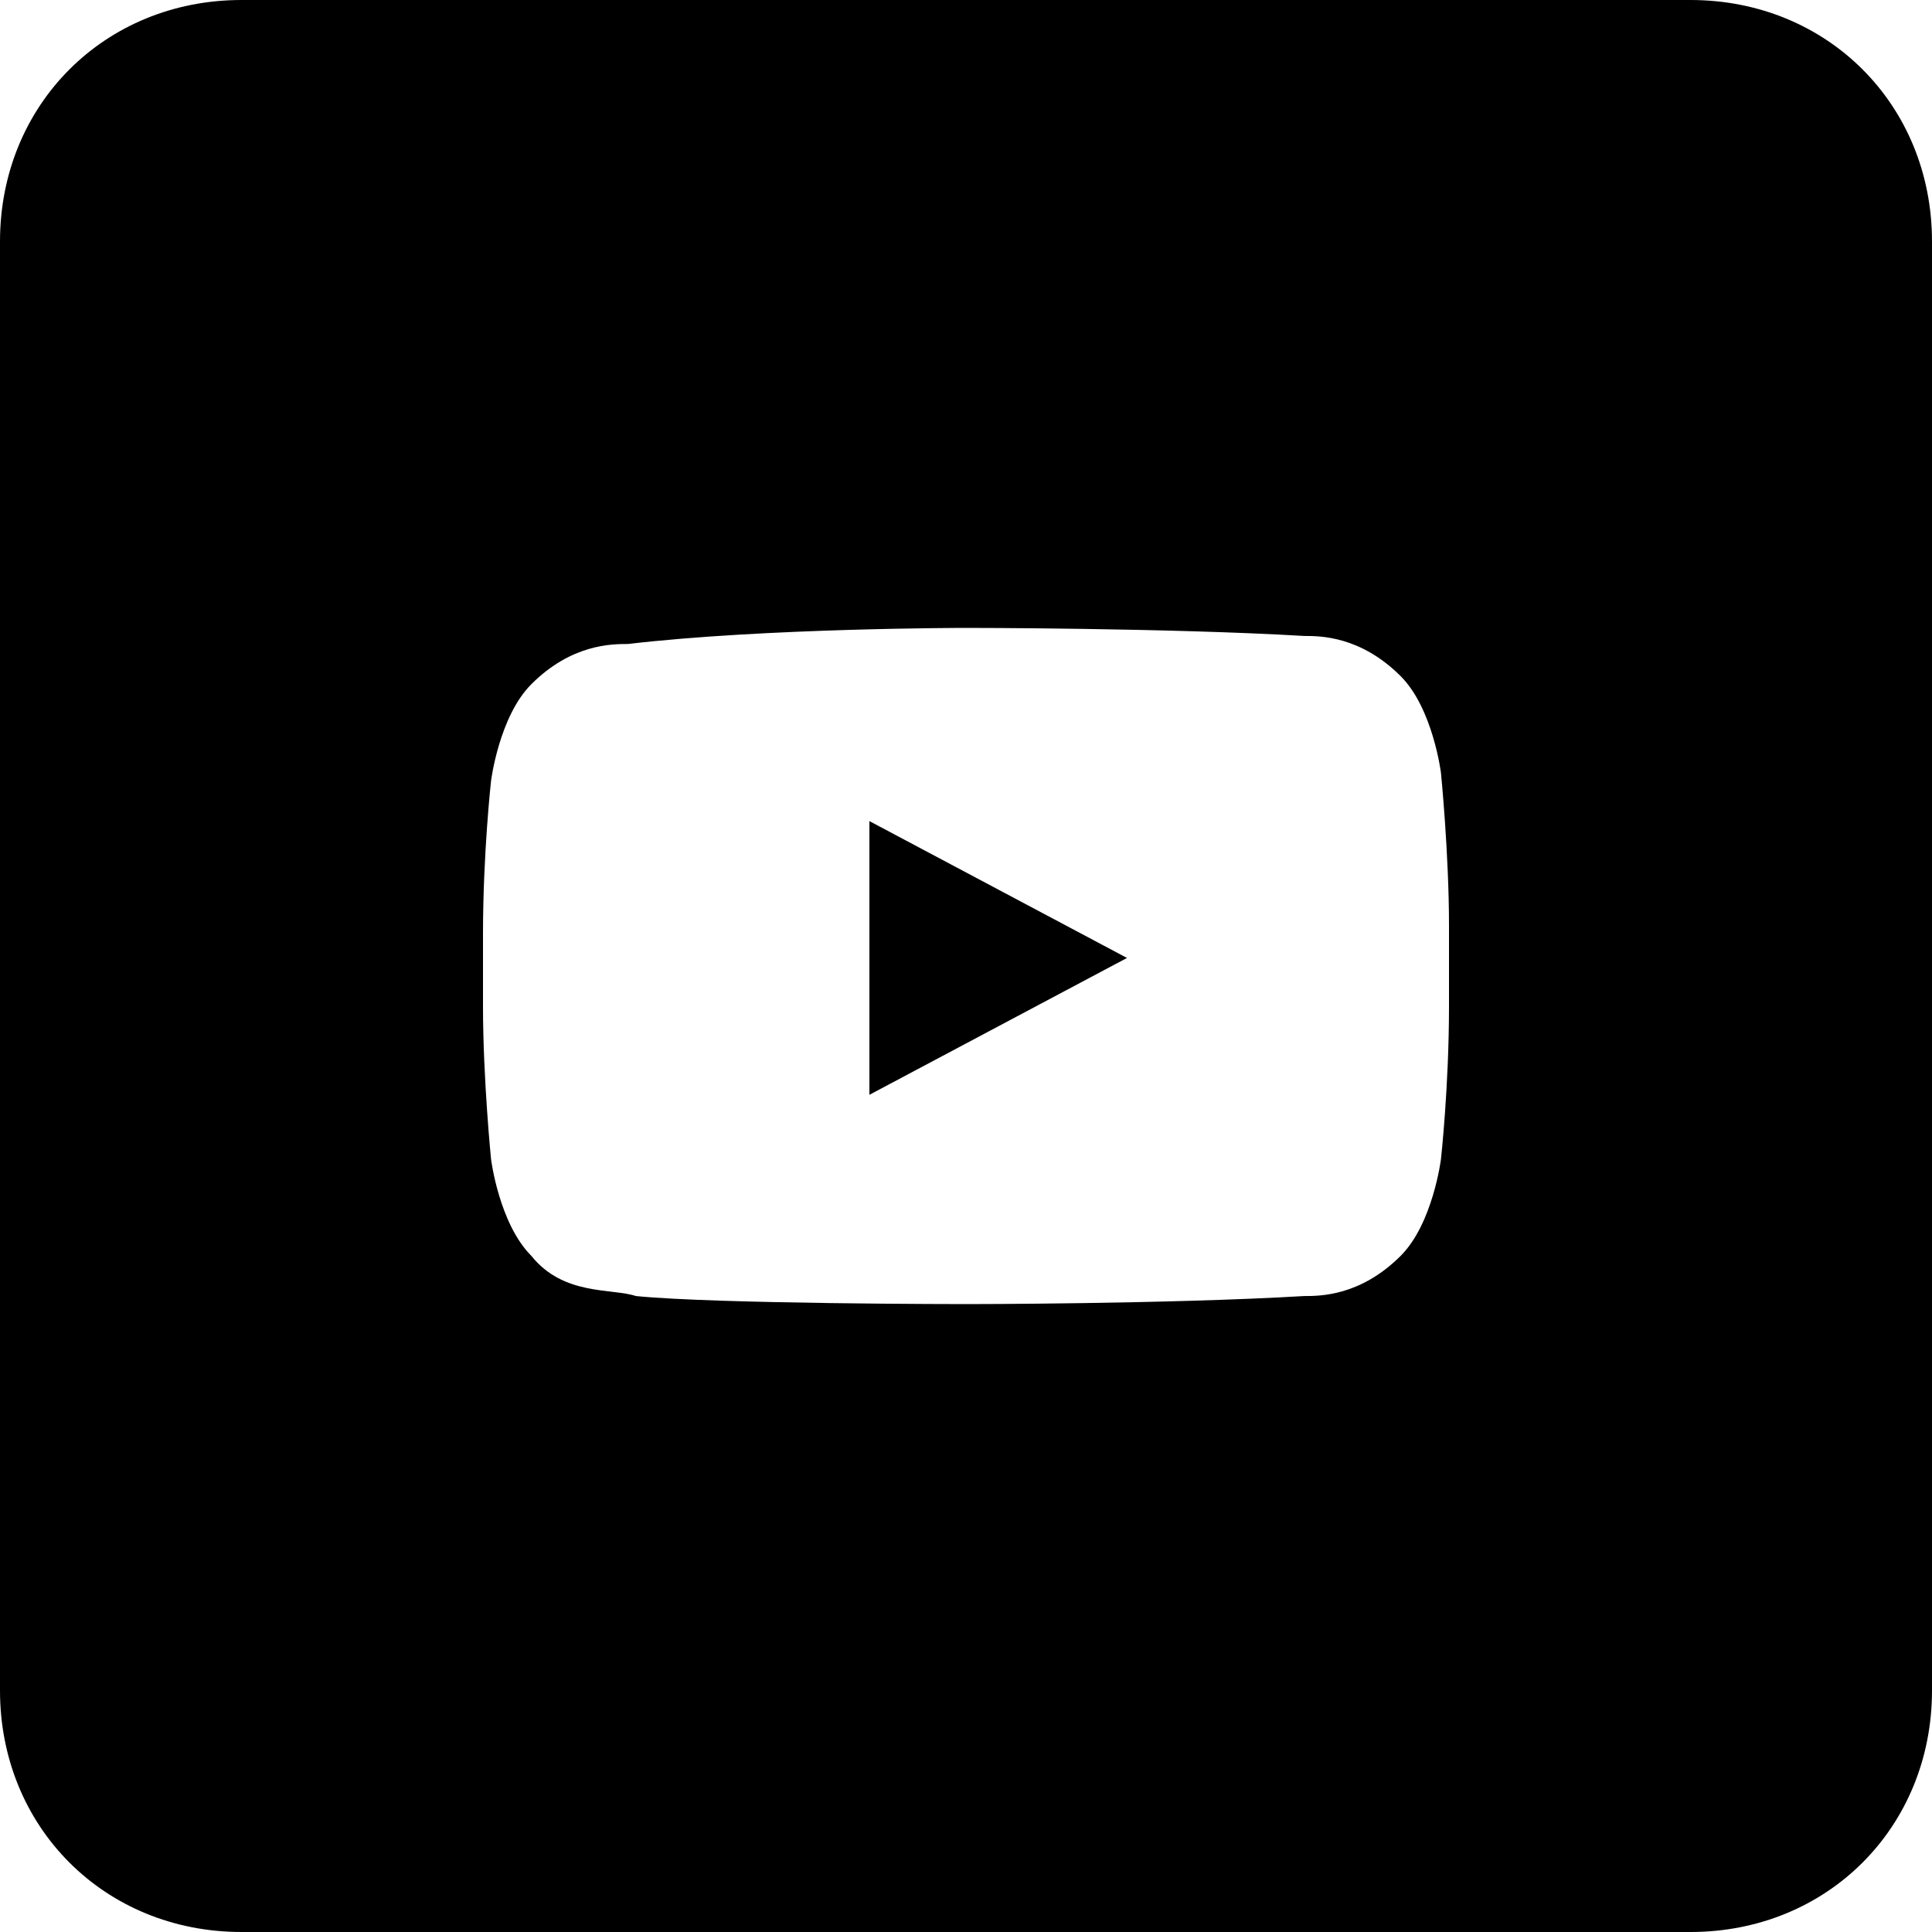 <svg id="nc_icon" xmlns="http://www.w3.org/2000/svg" xmlns:xlink="http://www.w3.org/1999/xlink" x="0px" y="0px" viewBox="0 0 24 24"><g >
<path fill="currentColor" d="M21,0H3C1.3,0,0,1.3,0,3v18c0,1.7,1.3,3,3,3h18c1.7,0,3-1.3,3-3V3C24,1.3,22.7,0,21,0z M18,12.5&#10;&#9;c0,1-0.1,1.9-0.1,1.9s-0.1,0.8-0.5,1.2c-0.5,0.5-1,0.5-1.2,0.5c-1.7,0.1-4.2,0.1-4.2,0.1s-3.1,0-4.1-0.1c-0.3-0.1-0.9,0-1.3-0.5&#10;&#9;c-0.4-0.4-0.5-1.2-0.5-1.2S6,13.4,6,12.5v-0.9c0-1,0.1-1.9,0.1-1.9s0.1-0.8,0.5-1.2c0.5-0.5,1-0.5,1.2-0.5C9.5,7.8,12,7.8,12,7.8h0&#10;&#9;c0,0,2.5,0,4.2,0.1c0.2,0,0.7,0,1.2,0.5c0.4,0.4,0.5,1.2,0.5,1.2s0.1,1,0.1,1.9V12.5z"/>
<polygon fill="currentColor" points="10.8,13.6 14,11.9 10.8,10.2 "/>
</g></svg>